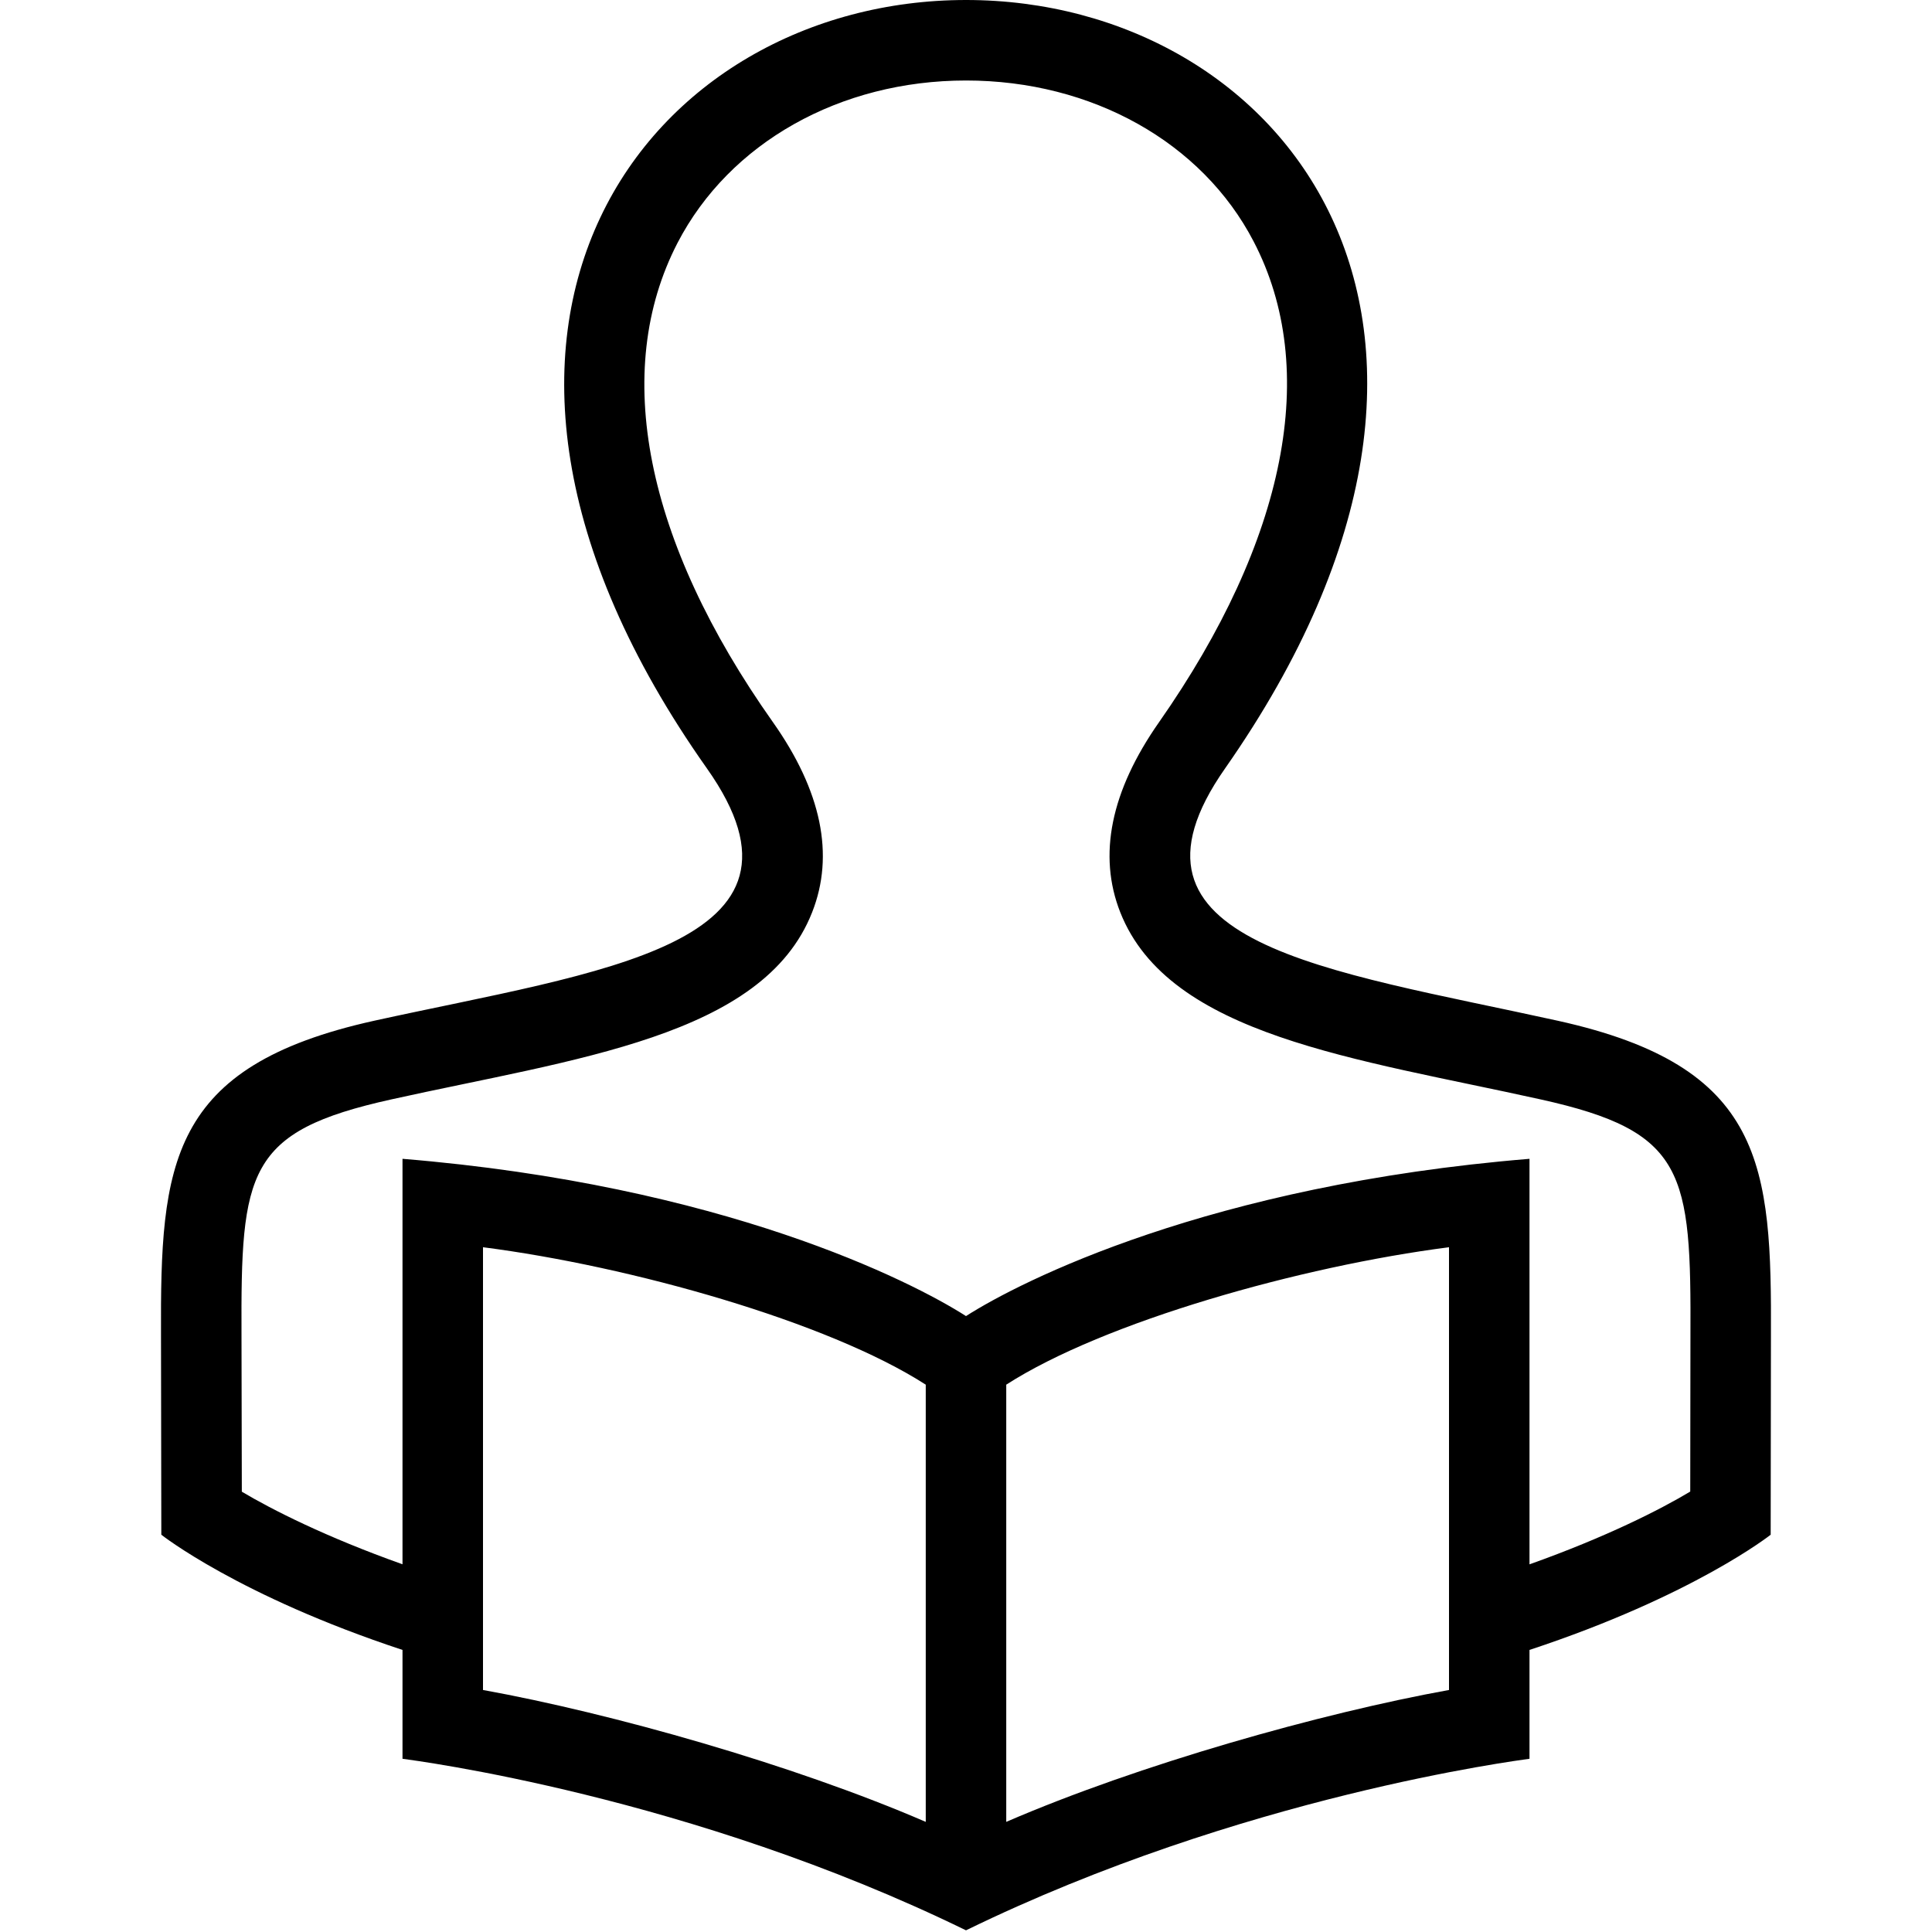 <svg width="30" height="30" viewBox="0 0 30 30" fill="none" xmlns="http://www.w3.org/2000/svg">
<g clip-path="url(#clip0_16_87)">
<path fill-rule="evenodd" clip-rule="evenodd" d="M26.246 23.161C25.781 23.44 24.941 23.867 23.75 24.291V17.994C18.776 18.402 15.846 19.895 15 20.436C14.154 19.895 11.223 18.402 6.25 17.994V24.29C5.057 23.866 4.219 23.439 3.755 23.163L3.75 20.733C3.74 18.188 3.825 17.569 6.079 17.071C8.929 16.438 11.849 16.102 12.61 14.168C12.963 13.276 12.756 12.281 12 11.211C10.015 8.404 9.491 5.761 10.521 3.771C11.328 2.216 13.044 1.25 15 1.25C16.953 1.25 18.665 2.208 19.466 3.749C20.5 5.732 19.977 8.385 17.997 11.215C17.247 12.286 17.045 13.28 17.396 14.168C18.155 16.085 21.058 16.436 23.92 17.071C26.176 17.569 26.261 18.194 26.249 20.767L26.246 23.161ZM22.5 26.242C20.515 26.601 17.684 27.399 15.625 28.29V21.501C17.145 20.523 20.207 19.661 22.5 19.367V26.242ZM14.375 28.29C12.315 27.399 9.485 26.601 7.5 26.242V19.367C9.792 19.661 12.855 20.523 14.375 21.501V28.29ZM24.189 15.85C20.608 15.06 17.11 14.661 19.023 11.932C23.879 4.989 19.9 0 15 0C10.1 0 6.1 5.027 10.977 11.932C12.924 14.686 9.317 15.078 5.81 15.85C2.61 16.558 2.49 18.079 2.5 20.738L2.505 23.831C2.505 23.831 3.701 24.779 6.25 25.62V27.31C6.435 27.337 10.713 27.881 15 29.974C19.286 27.883 23.582 27.335 23.75 27.31V25.62C26.299 24.779 27.495 23.831 27.495 23.831L27.499 20.767C27.511 18.089 27.402 16.56 24.189 15.85Z" fill="black"/>
</g>
<defs>
<clipPath id="clip0_16_87">
<rect width="30" height="30" fill="white"/>
</clipPath>
</defs>
</svg>

